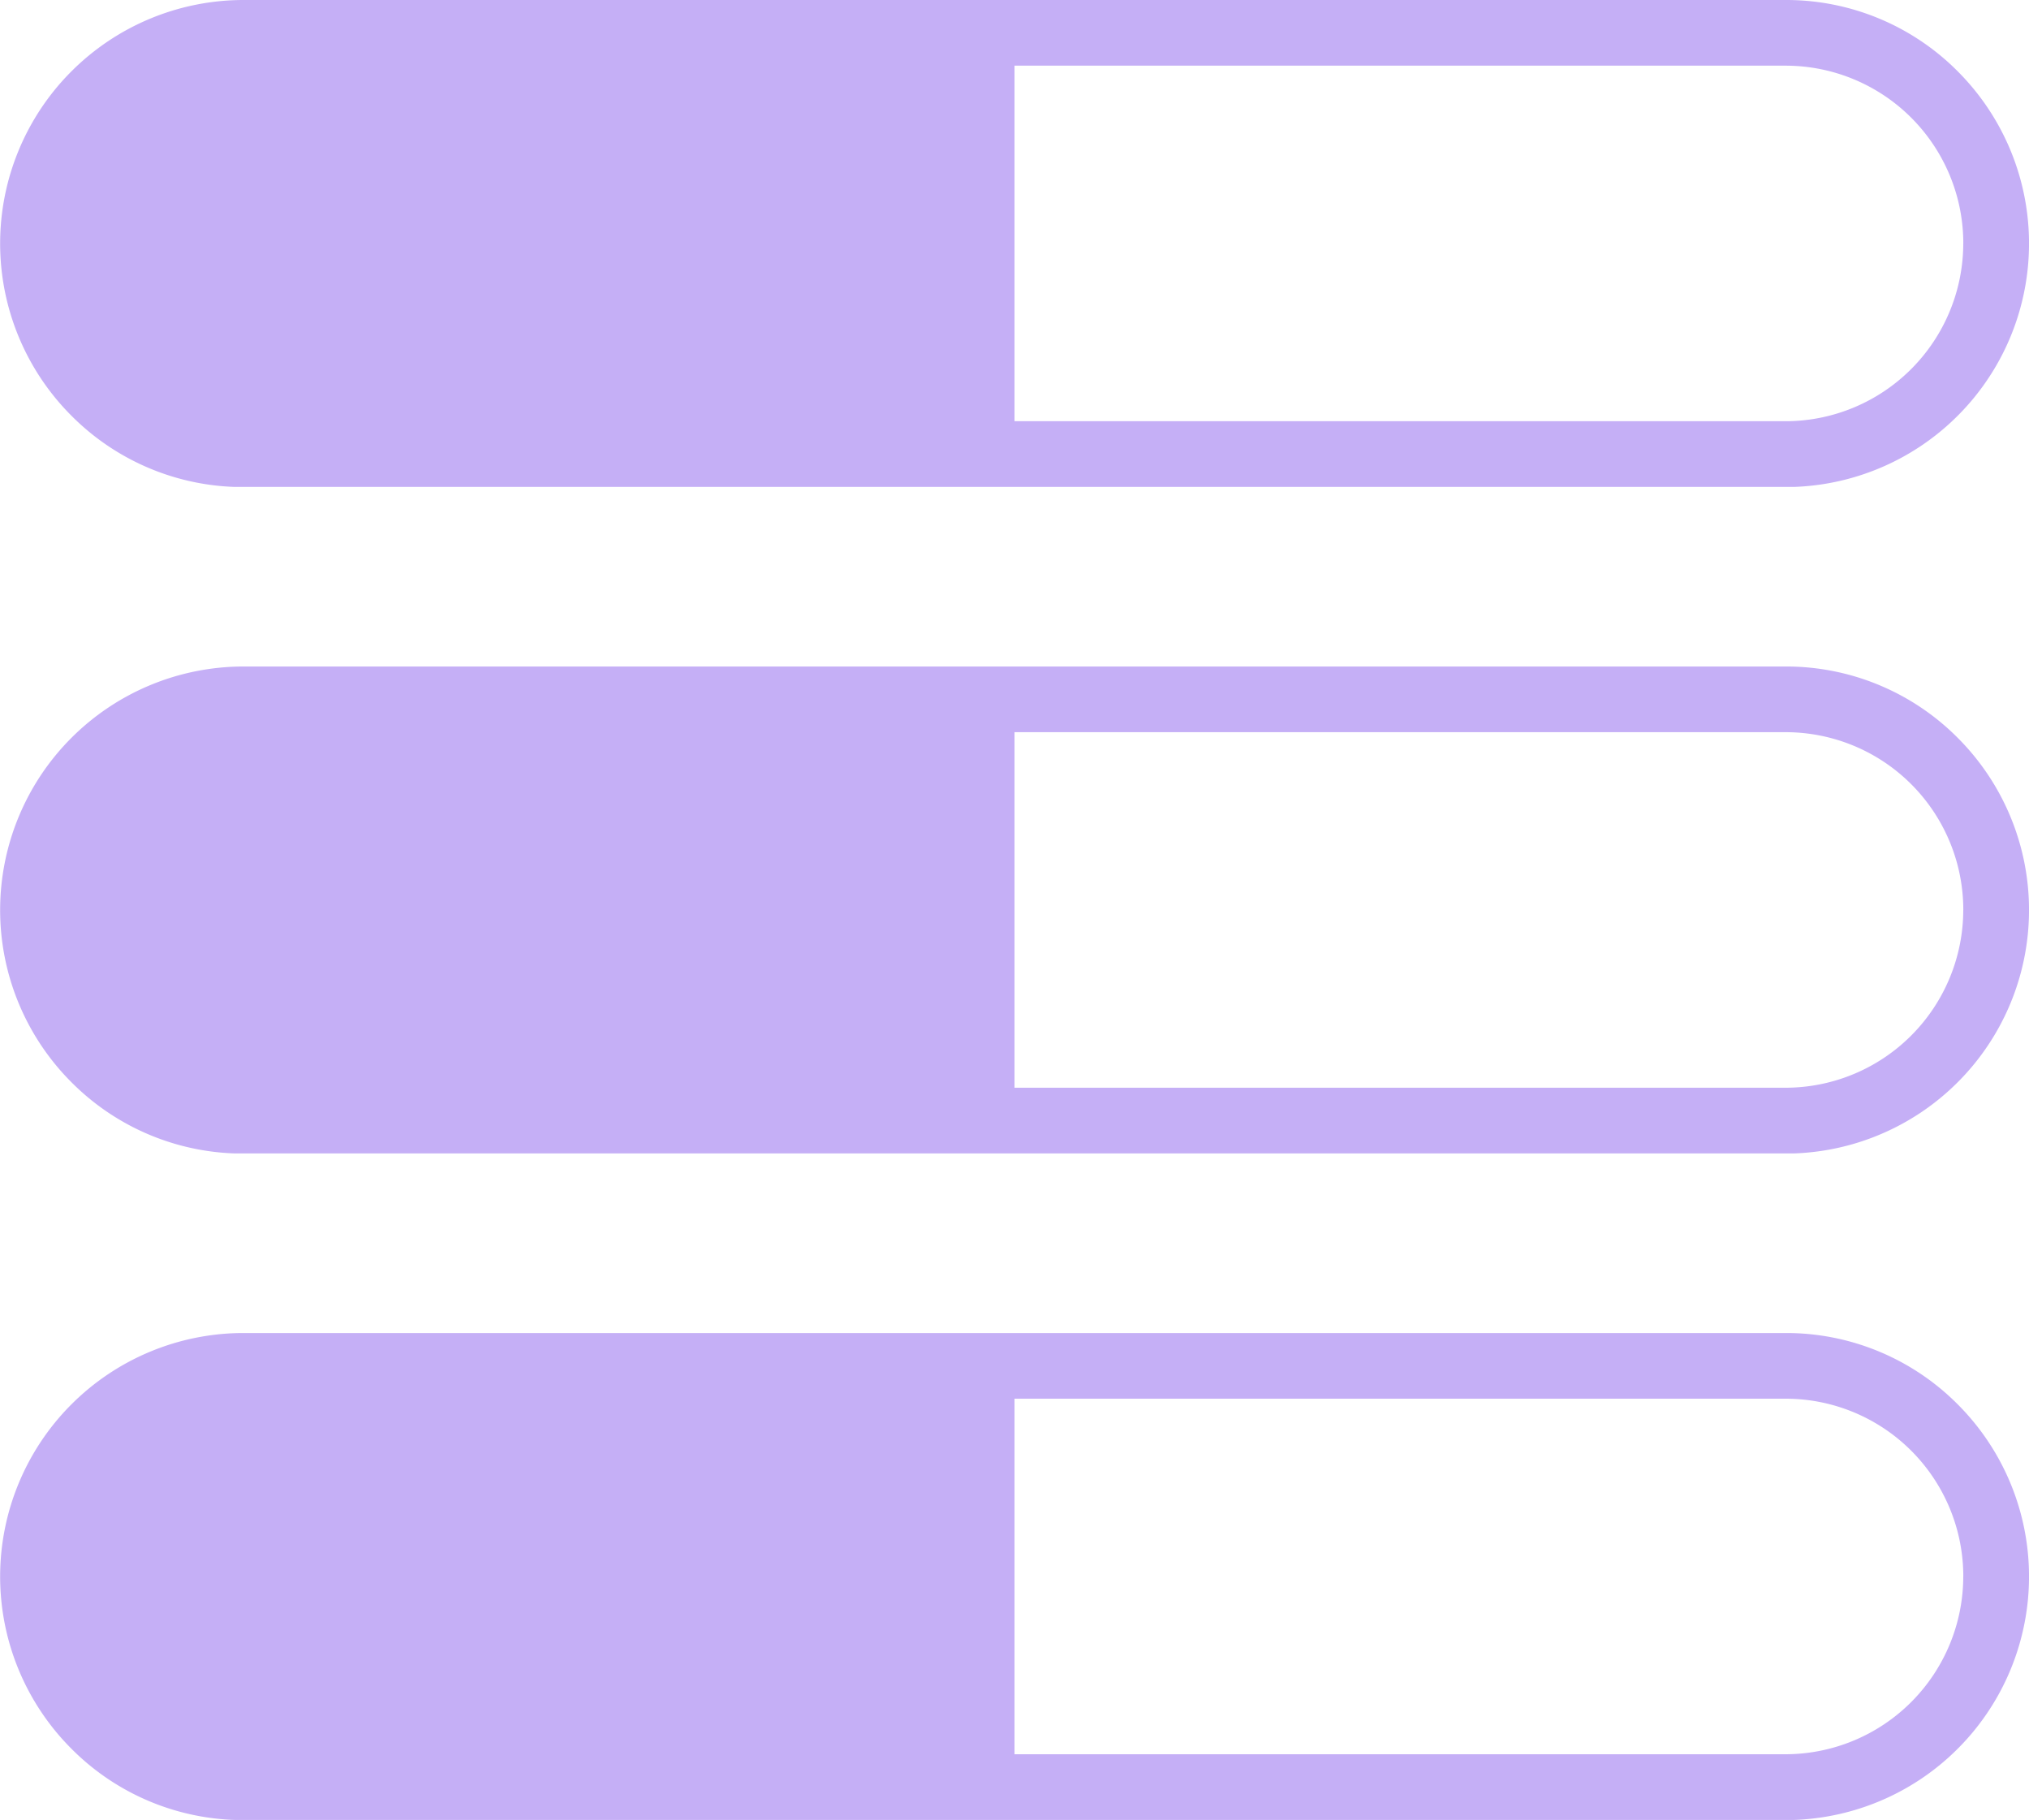 <svg xmlns="http://www.w3.org/2000/svg" xmlns:xlink="http://www.w3.org/1999/xlink" width="50" height="44.839" viewBox="0 0 50 44.839"><defs><clipPath id="a"><rect width="50" height="11.996" transform="translate(0 0)" fill="#c5aff6"/></clipPath><clipPath id="c"><rect width="50" height="11.996" fill="#c5aff6"/></clipPath></defs><g transform="translate(-325 -21.053)"><g transform="translate(325 21.053)"><g transform="translate(0 0)" clip-path="url(#a)"><path d="M44,0H6A6,6,0,0,0,1.757,10.239,5.957,5.957,0,0,0,6,12H44A6,6,0,0,0,48.243,1.757,5.957,5.957,0,0,0,44,0m4.38,6A4.385,4.385,0,0,1,44,10.378H25V1.618H44A4.379,4.379,0,0,1,48.381,6" transform="translate(0 0)" fill="#c5aff6"/></g></g><g transform="translate(325 37.474)"><g transform="translate(0 0)" clip-path="url(#a)"><path d="M44,0H6A6,6,0,0,0,1.757,10.239,5.957,5.957,0,0,0,6,12H44A6,6,0,0,0,48.243,1.757,5.957,5.957,0,0,0,44,0m4.38,6A4.385,4.385,0,0,1,44,10.378H25V1.618H44A4.379,4.379,0,0,1,48.381,6" transform="translate(0 0)" fill="#c5aff6"/></g></g><g transform="translate(325 53.895)"><g transform="translate(0 0)" clip-path="url(#c)"><path d="M44,0H6A6,6,0,0,0,1.757,10.239,5.957,5.957,0,0,0,6,12H44A6,6,0,0,0,48.243,1.757,5.957,5.957,0,0,0,44,0m4.38,6A4.385,4.385,0,0,1,44,10.378H25V1.618H44A4.379,4.379,0,0,1,48.381,6" transform="translate(0 0)" fill="#c5aff6"/></g></g></g></svg>
